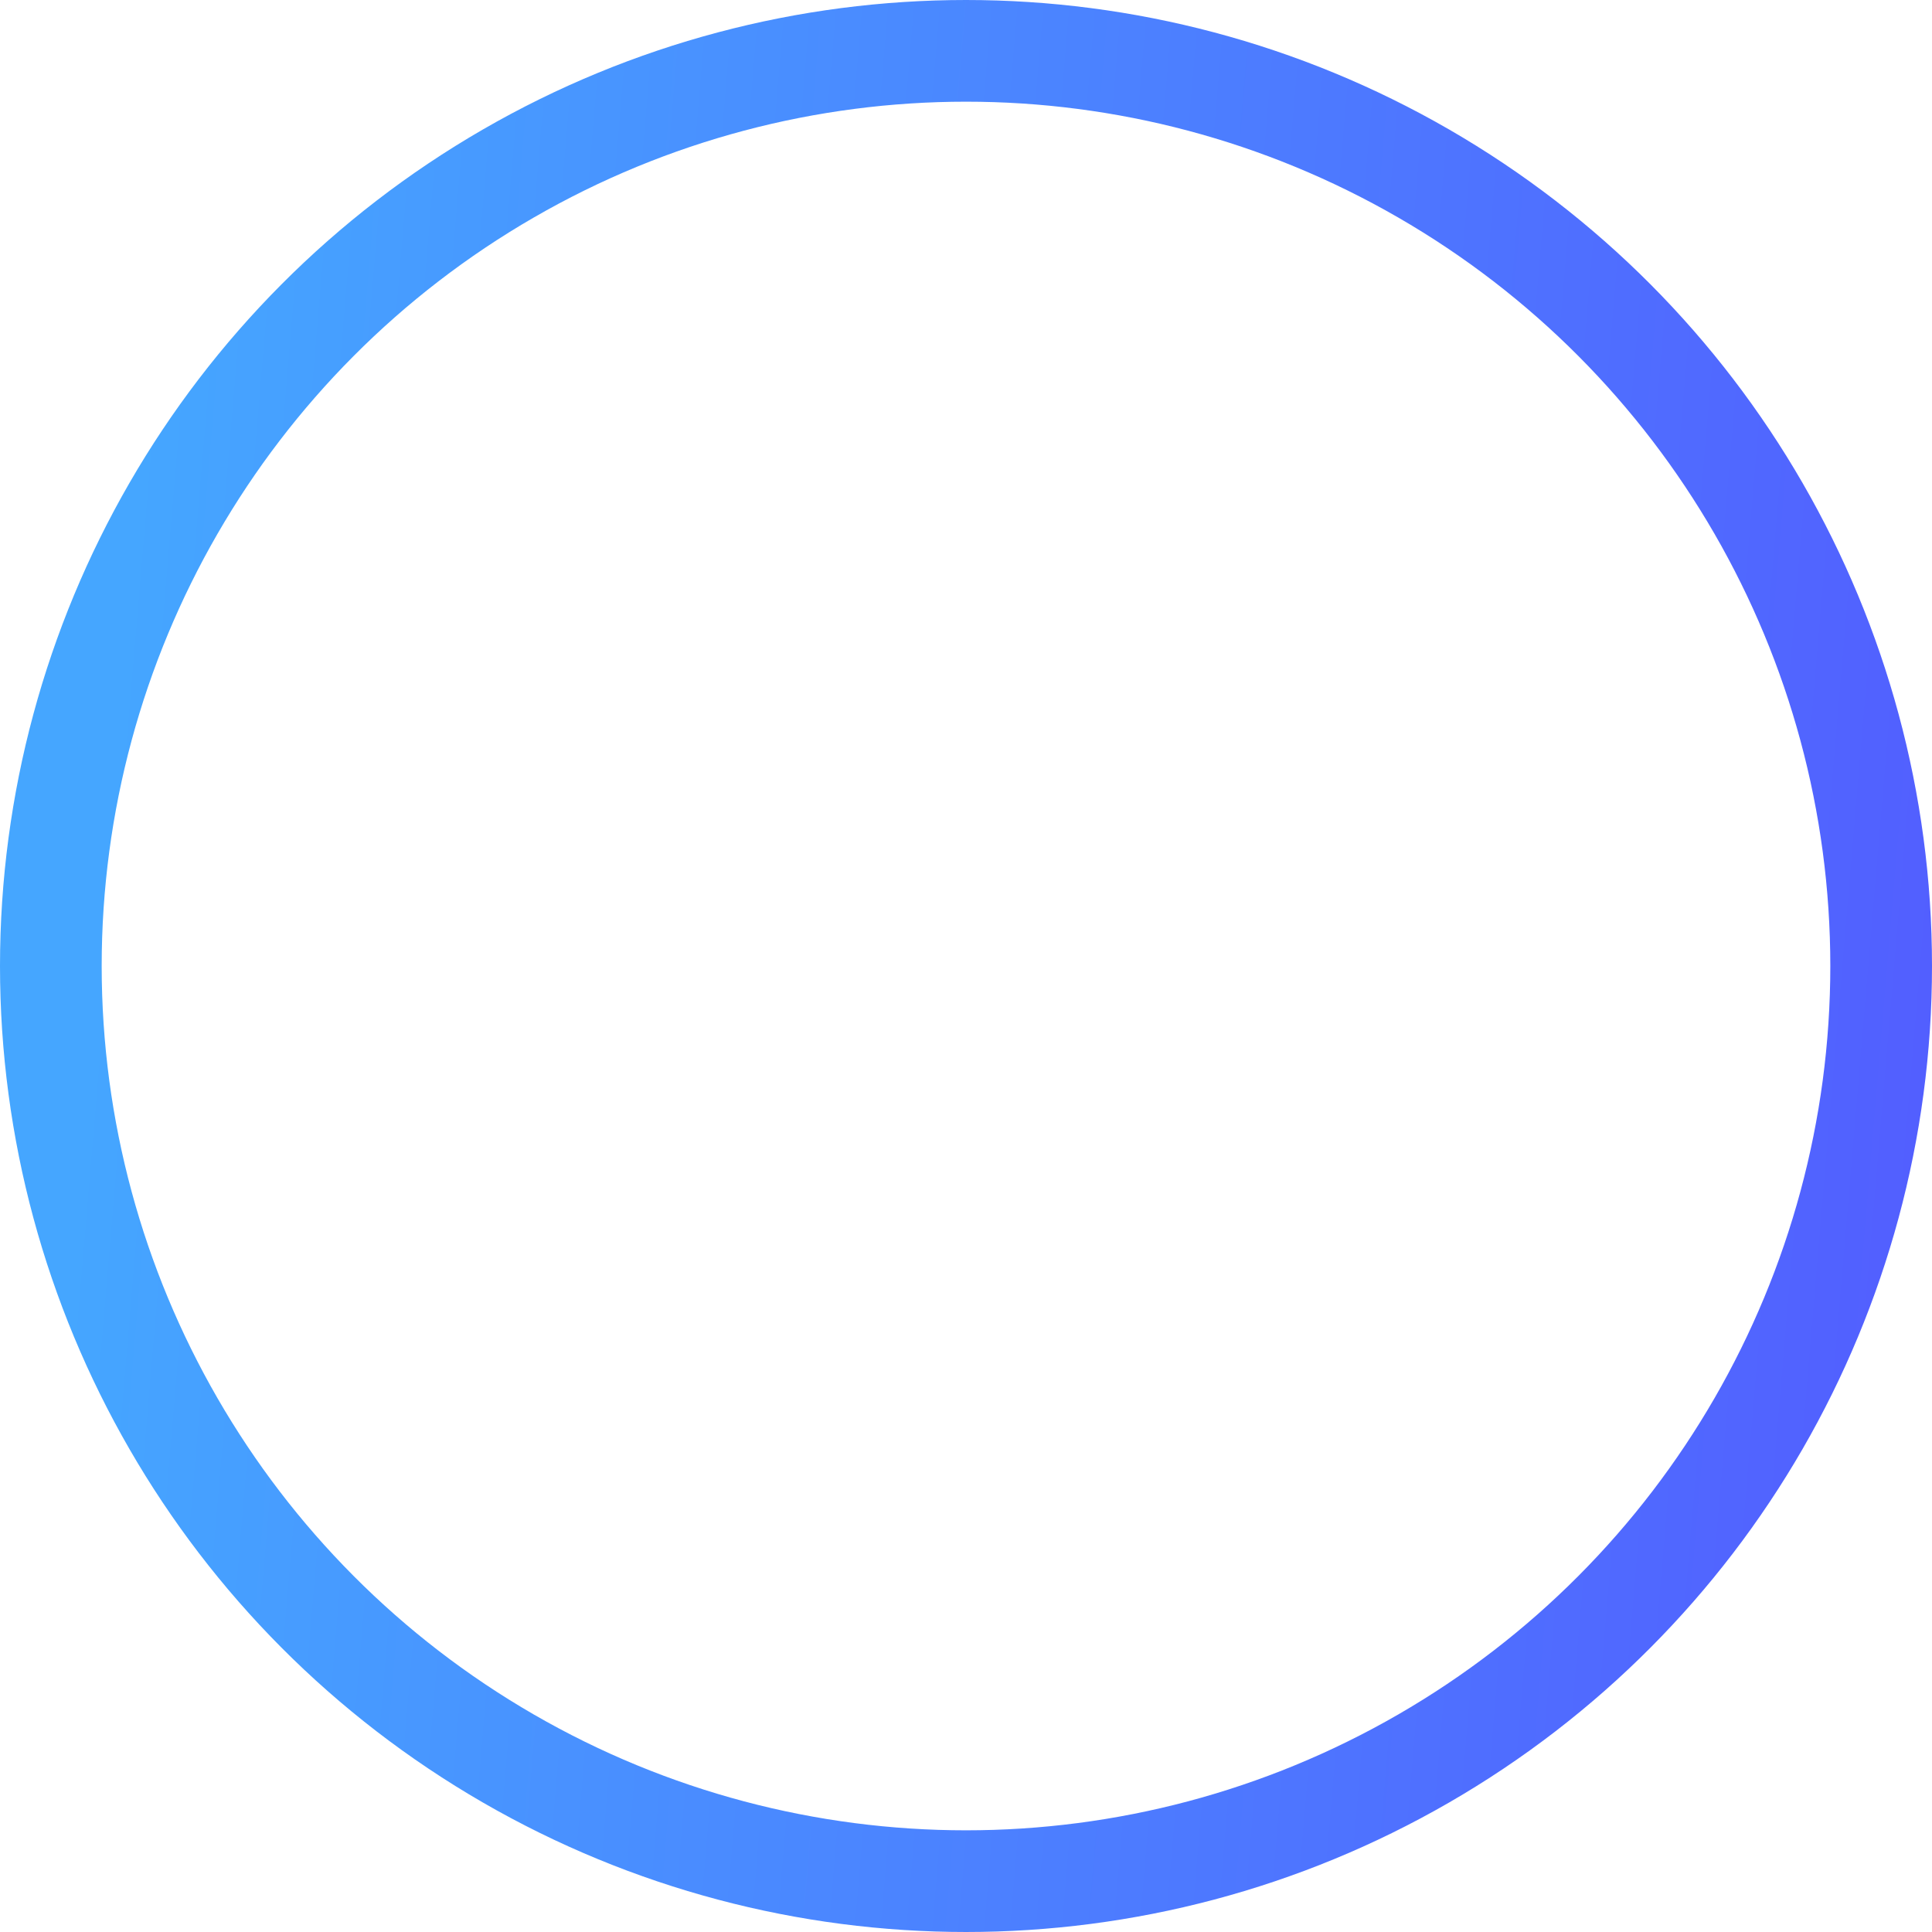 <svg width="38" height="38" viewBox="0 0 38 38" fill="none" xmlns="http://www.w3.org/2000/svg">
<circle cx="19" cy="19" r="18" stroke="url(#paint0_linear_370_2366)" stroke-width="2"/>
<defs>
<linearGradient id="paint0_linear_370_2366" x1="3.391" y1="1" x2="39.789" y2="4.084" gradientUnits="userSpaceOnUse">
<stop stop-color="#45A6FF"/>
<stop offset="1" stop-color="#525EFF"/>
</linearGradient>
</defs>
</svg>
